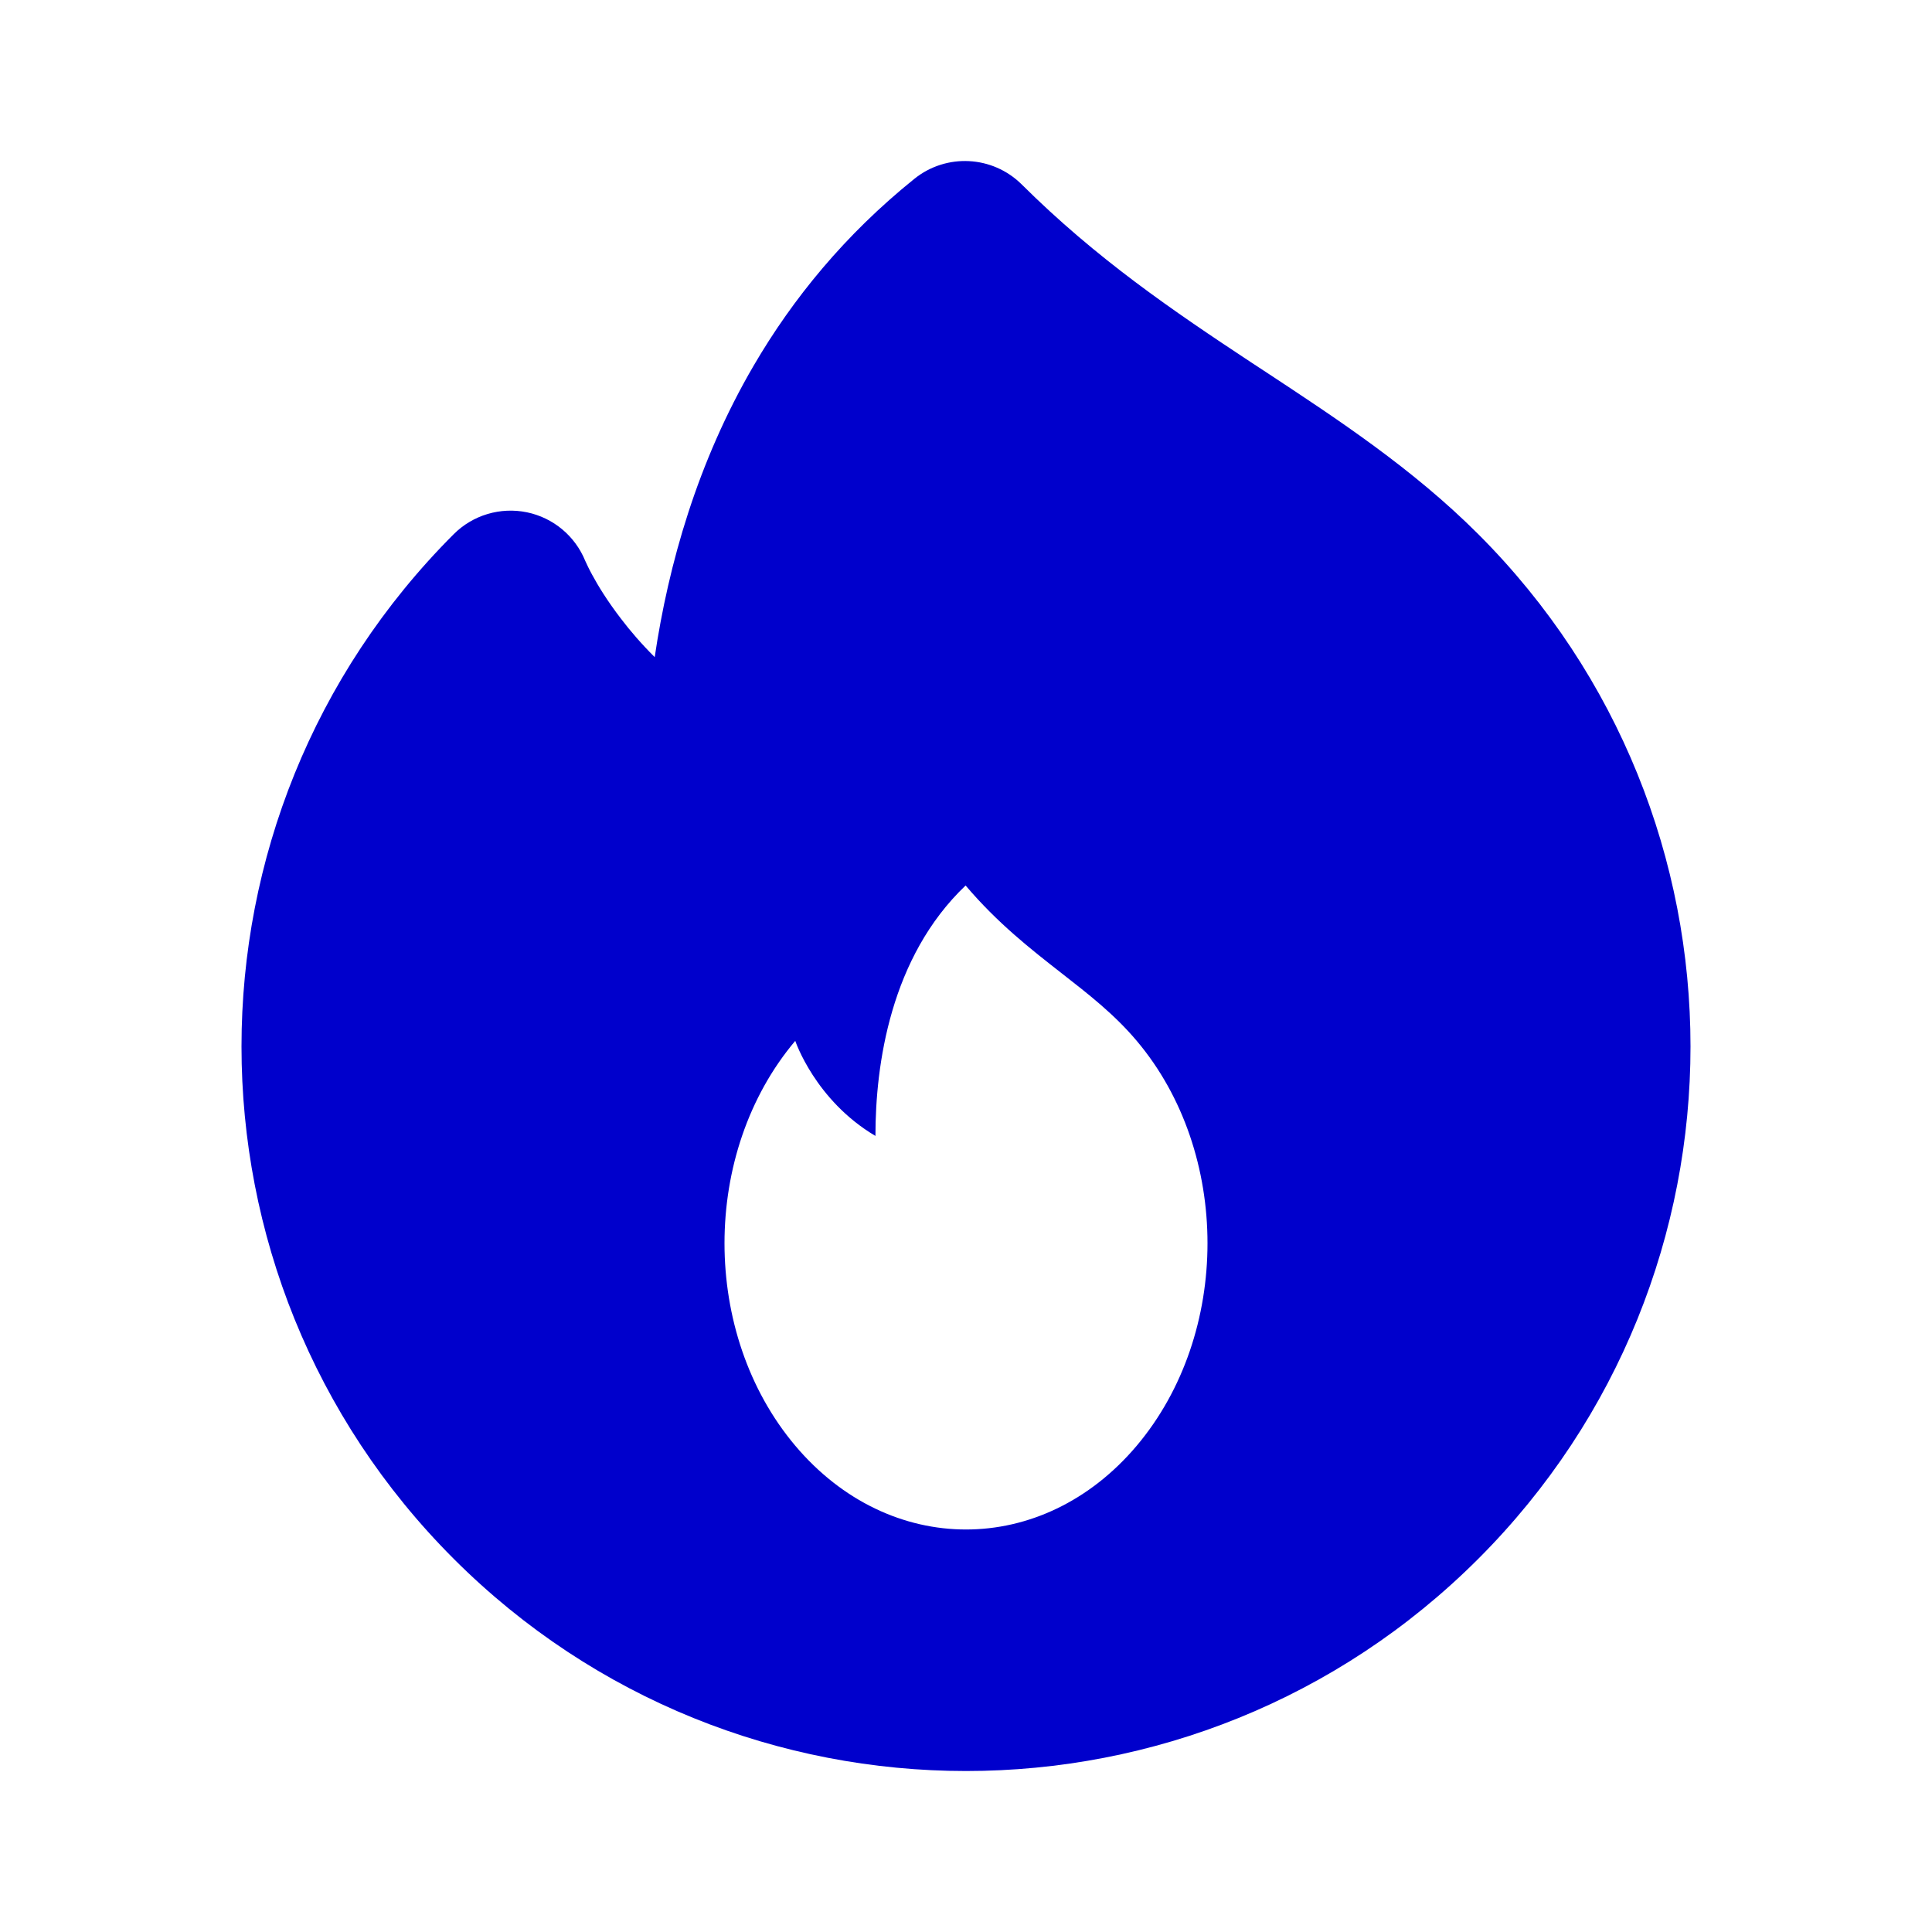 <svg width="24" height="24" viewBox="0 0 24 24" fill="none" xmlns="http://www.w3.org/2000/svg">
<path fill-rule="evenodd" clip-rule="evenodd" d="M12.691 2.29C12.329 1.932 11.756 1.902 11.359 2.221C10.497 2.915 9.848 3.71 9.363 4.541C8.662 5.741 8.303 7.016 8.133 8.163C7.968 7.999 7.829 7.837 7.715 7.687C7.544 7.465 7.427 7.272 7.356 7.14C7.32 7.075 7.283 6.997 7.27 6.967C7.144 6.658 6.873 6.432 6.546 6.364C6.216 6.296 5.874 6.398 5.636 6.636C3.879 8.393 3 10.698 3 13C3 15.302 3.879 17.607 5.636 19.364C9.151 22.879 14.849 22.879 18.364 19.364C20.121 17.607 21 15.302 21 13C21 10.698 20.121 8.393 18.364 6.636C17.551 5.823 16.616 5.208 15.726 4.622L15.54 4.5C14.575 3.863 13.621 3.215 12.691 2.29ZM9.879 17.959C11.05 19.347 12.95 19.347 14.121 17.959C14.707 17.264 15 16.354 15 15.444C15 14.534 14.707 13.624 14.121 12.93C13.845 12.602 13.524 12.352 13.184 12.087C12.802 11.788 12.394 11.47 11.995 11C11.062 11.889 10.875 13.222 10.875 14.111C10.125 13.667 9.879 12.93 9.879 12.93C9.293 13.624 9 14.534 9 15.444C9 16.354 9.293 17.264 9.879 17.959Z" fill="#0000CC"/>
</svg>
